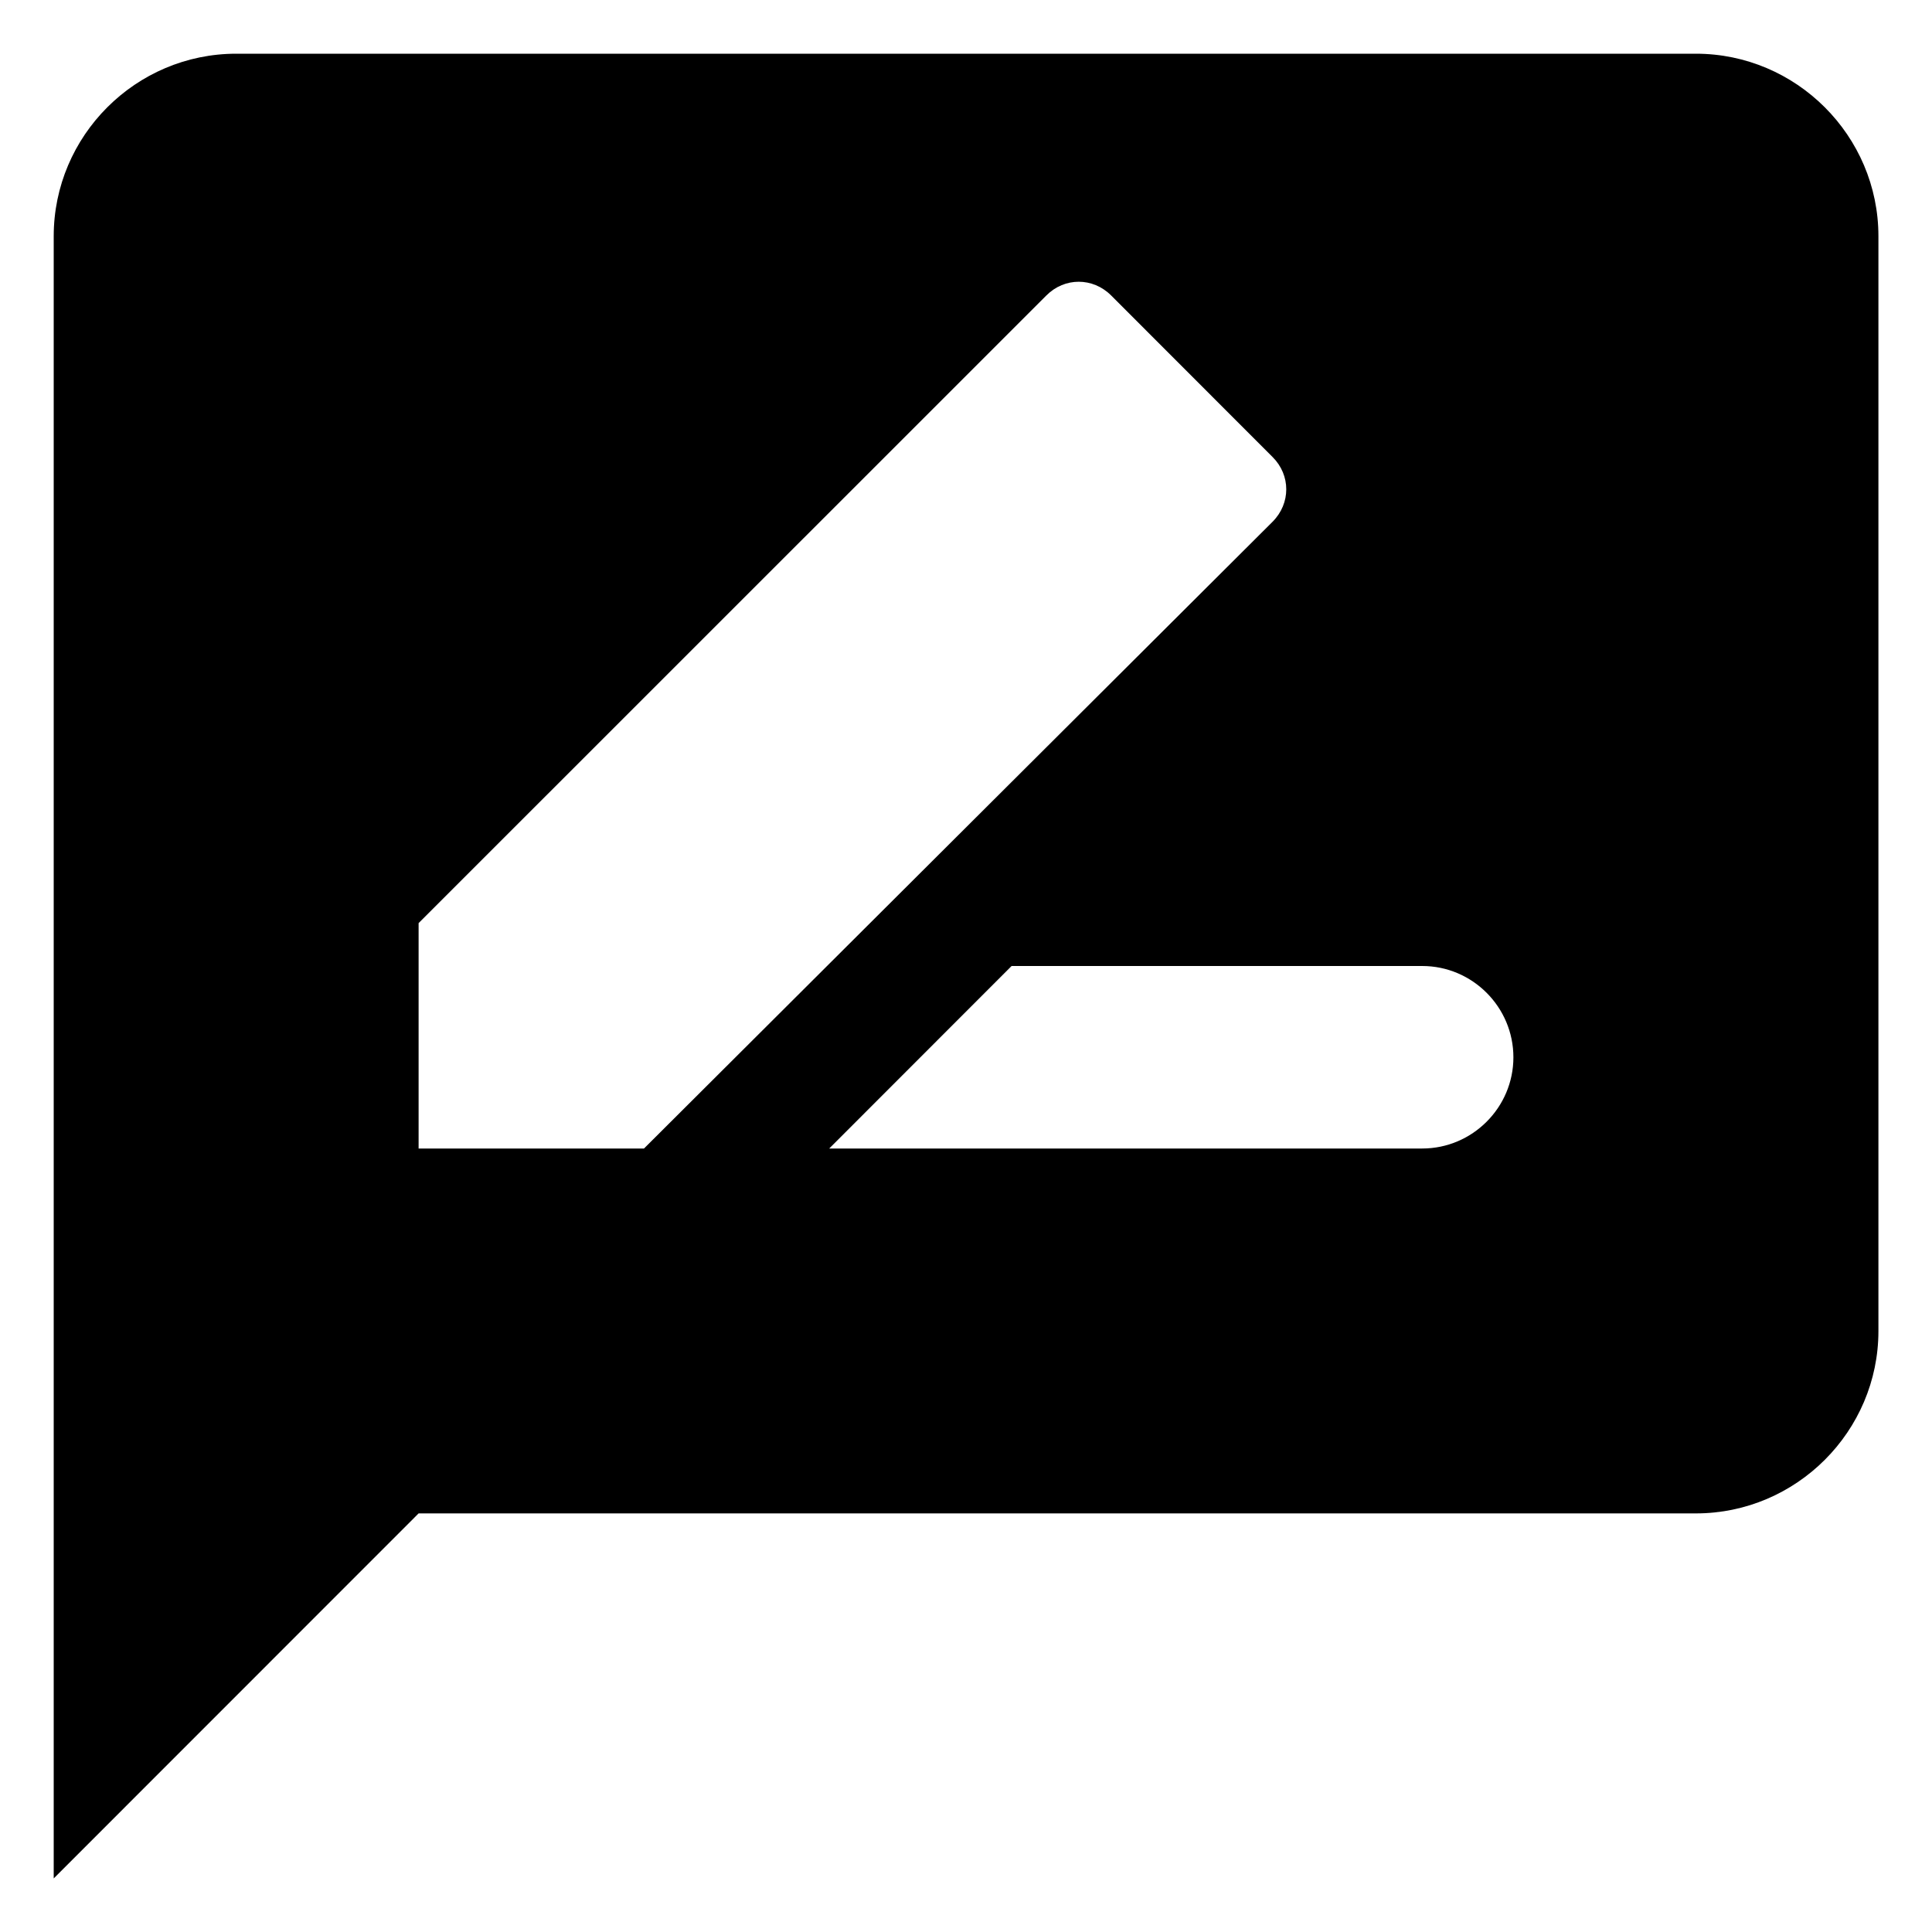 <svg width="15" height="15" viewBox="0 0 15 15" fill="none" xmlns="http://www.w3.org/2000/svg">
    <path d="M13.167 0.417H1.834C1.054 0.417 0.417 1.054 0.417 1.834V14.584L3.25 11.75H13.167C13.946 11.75 14.584 11.113 14.584 10.334V1.834C14.584 1.054 13.946 0.417 13.167 0.417ZM3.25 8.917V7.167L8.124 2.294C8.265 2.152 8.485 2.152 8.627 2.294L9.88 3.548C10.022 3.689 10.022 3.909 9.88 4.051L5 8.917H3.25ZM11.042 8.917H6.438L7.854 7.5H11.042C11.432 7.5 11.75 7.819 11.75 8.209C11.75 8.598 11.432 8.917 11.042 8.917Z" fill="black"/>
    </svg>
    